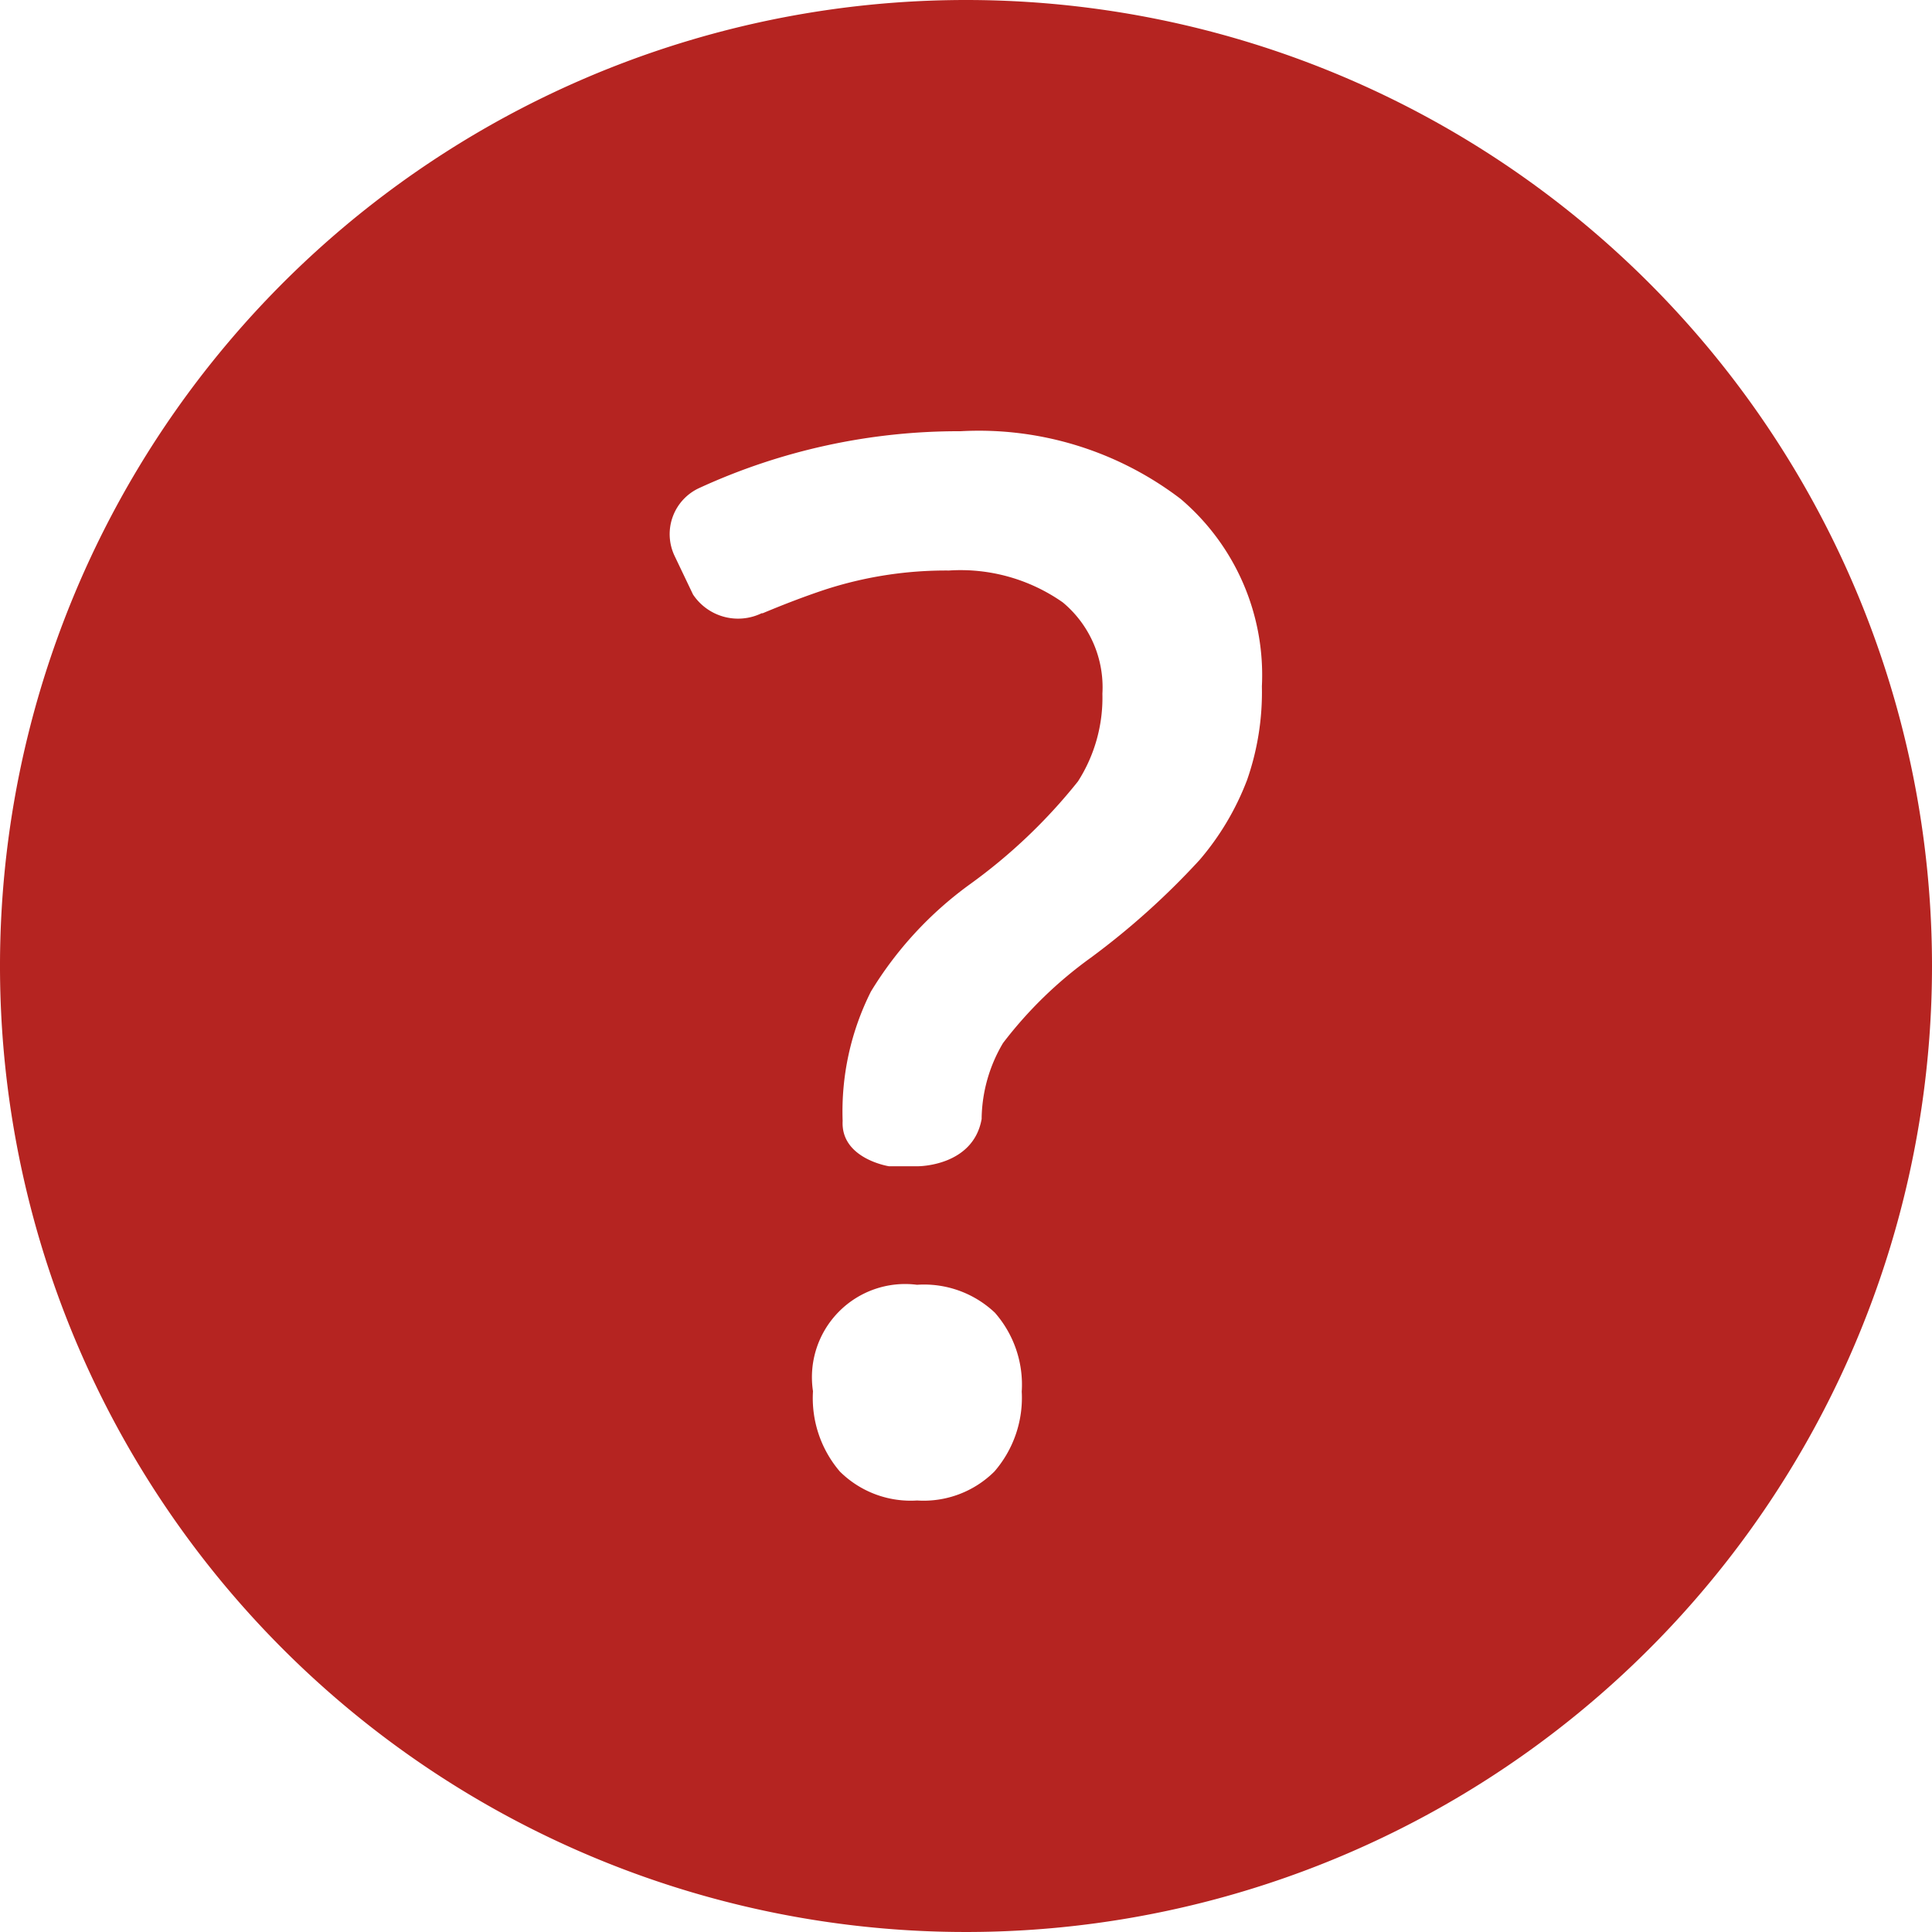 <svg xmlns="http://www.w3.org/2000/svg" width="20" height="20" viewBox="0 0 20 20">
  <path id="_372890_faq_full_question_round_icon" data-name="372890_faq_full_question_round_icon" d="M9.957,0a10,10,0,1,0,10,10A10,10,0,0,0,9.957,0Zm.294,15.233a1.039,1.039,0,0,1-.8.3,1.041,1.041,0,0,1-.8-.3,1.169,1.169,0,0,1-.278-.831A.965.965,0,0,1,9.45,13.3a1.067,1.067,0,0,1,.806.289,1.129,1.129,0,0,1,.278.817A1.165,1.165,0,0,1,10.251,15.233Zm2.612-7.149a2.8,2.8,0,0,1-.487.817,7.874,7.874,0,0,1-1.124,1.011,4.3,4.3,0,0,0-.912.886,1.572,1.572,0,0,0-.221.77c0,.007,0,.009,0,.015-.087.493-.66.49-.66.49h-.3s-.5-.078-.479-.469a2.764,2.764,0,0,1,.293-1.34A3.821,3.821,0,0,1,9.992,9.158a5.665,5.665,0,0,0,1.124-1.069,1.606,1.606,0,0,0,.253-.908,1.143,1.143,0,0,0-.41-.945,1.842,1.842,0,0,0-1.179-.33,4.045,4.045,0,0,0-1.289.2c-.216.072-.428.154-.638.242l-.011,0a.56.56,0,0,1-.711-.194l-.191-.4A.525.525,0,0,1,7.2,5.05a6.425,6.425,0,0,1,2.7-.586,3.443,3.443,0,0,1,2.278.7,2.392,2.392,0,0,1,.842,1.941A2.759,2.759,0,0,1,12.863,8.085Z" transform="translate(0.043)" fill="#b52421"/>
</svg>
